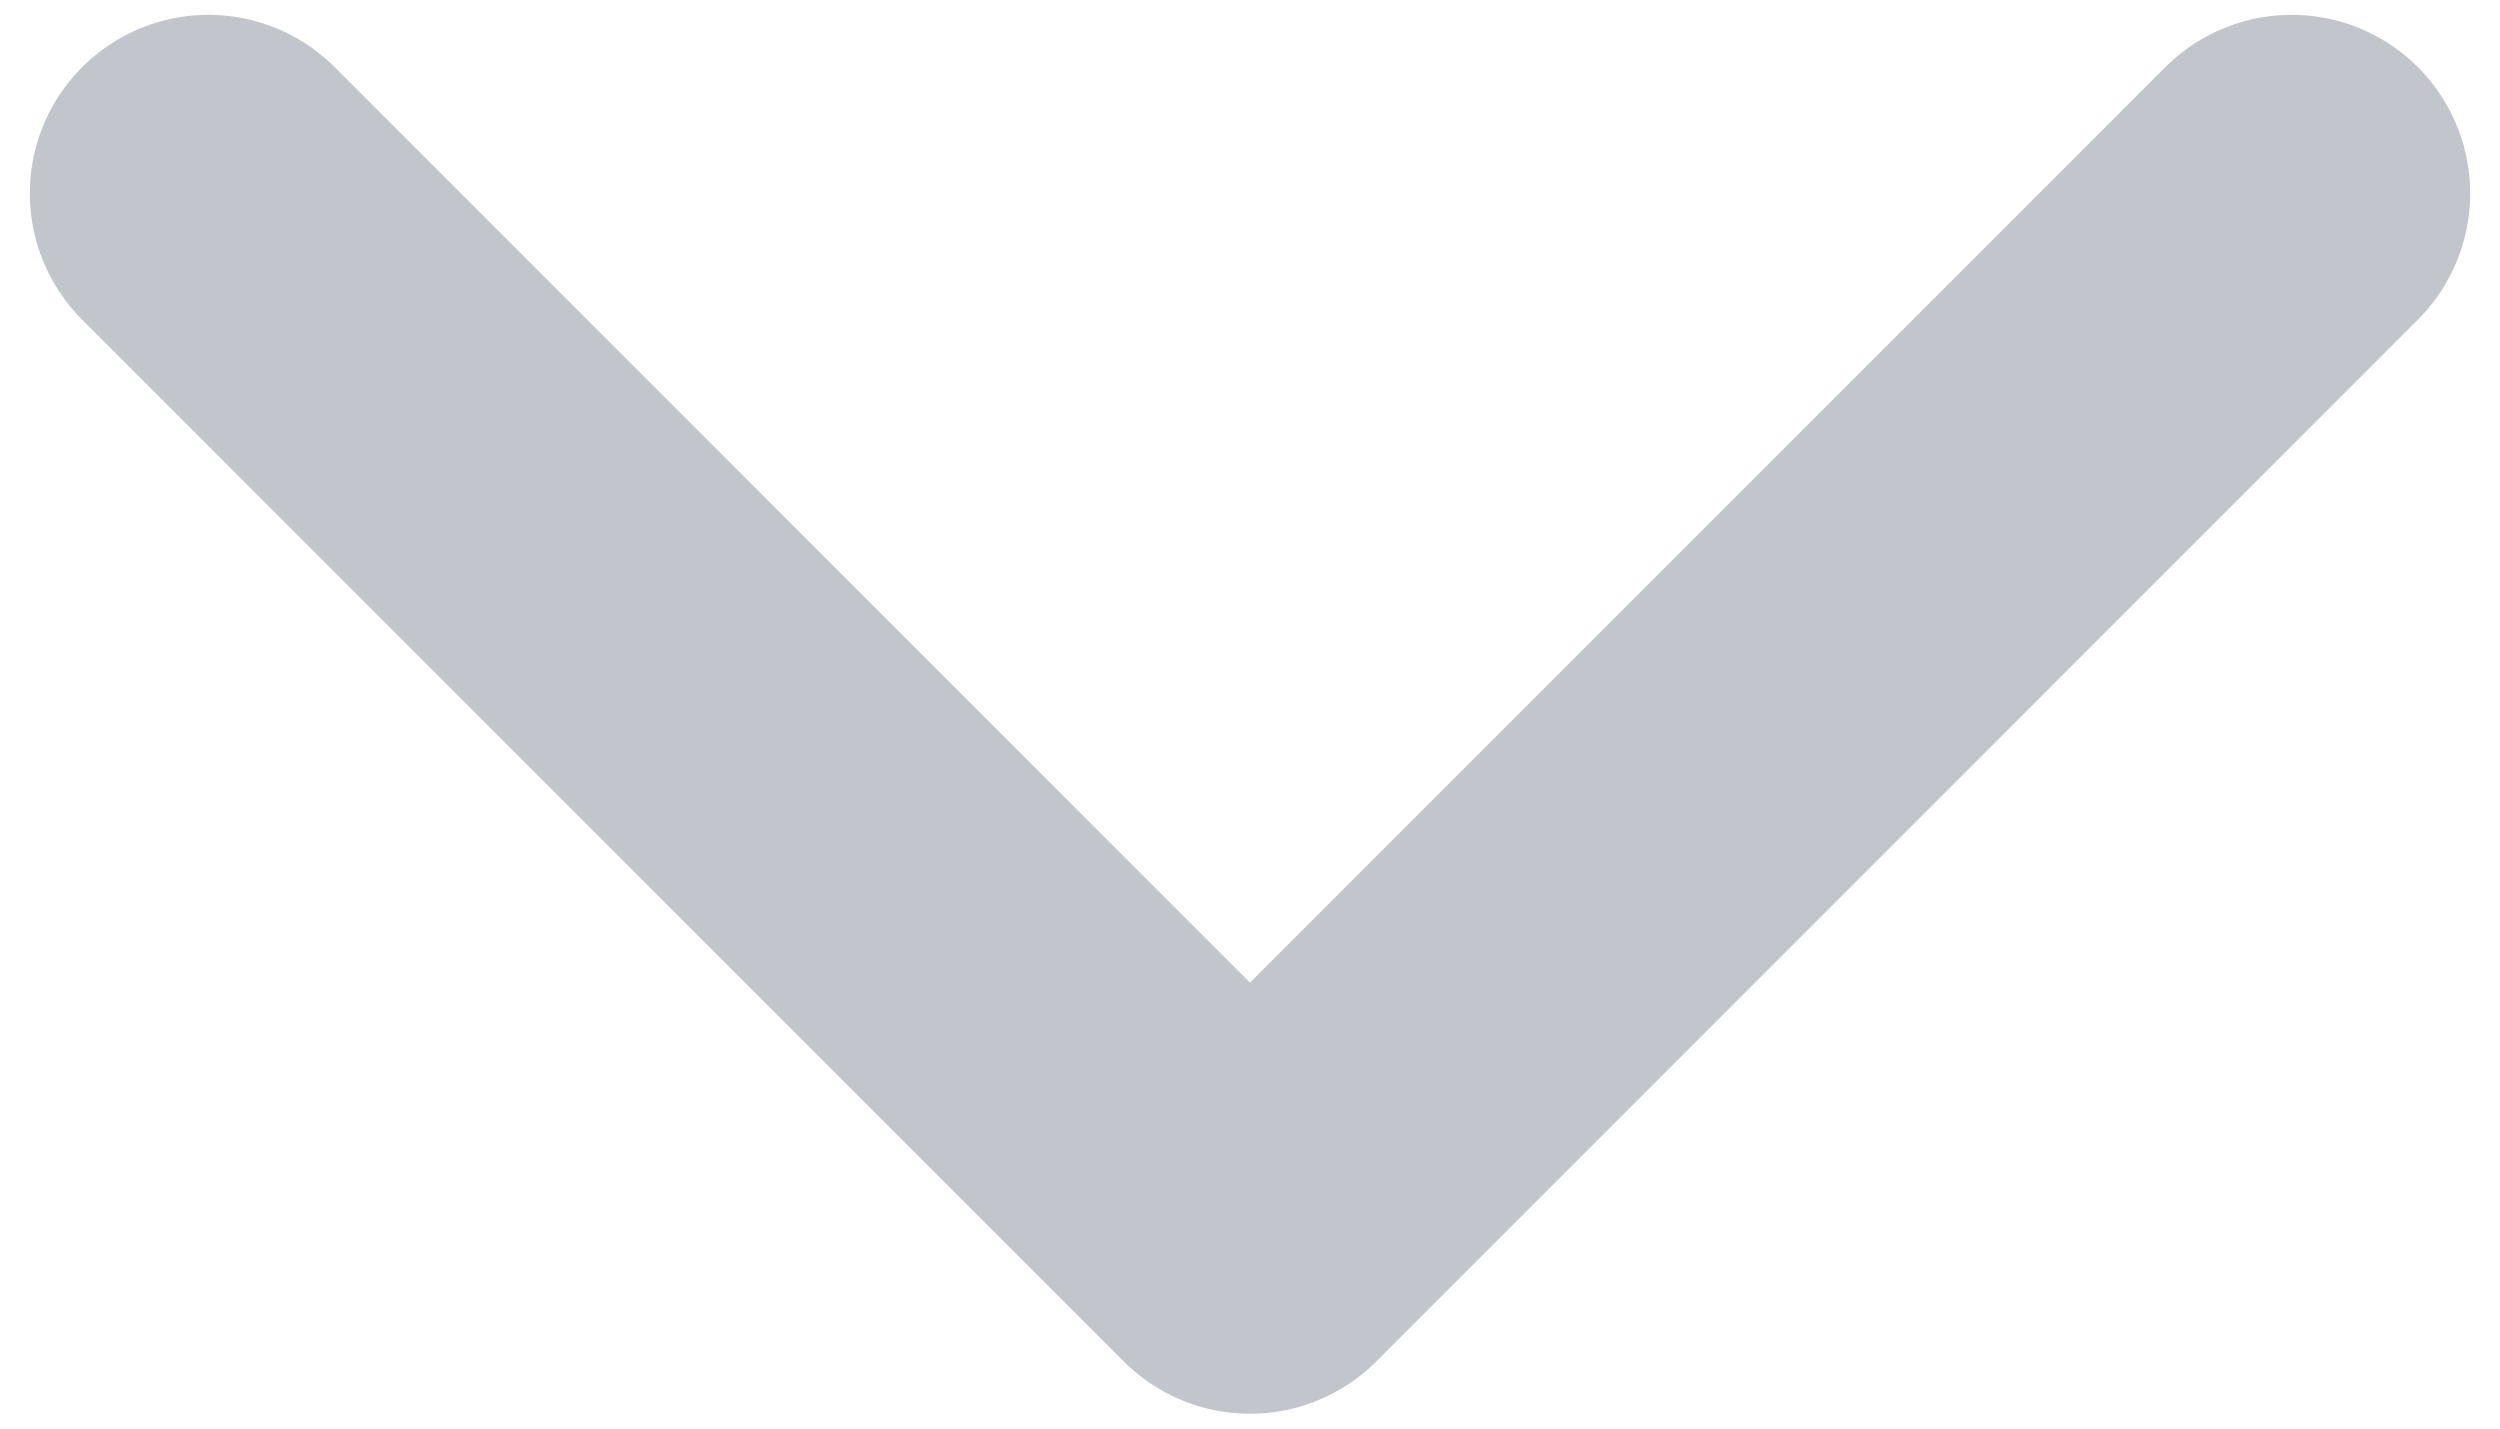 <svg width="14" height="8" viewBox="0 0 14 8" fill="none" xmlns="http://www.w3.org/2000/svg">
<path d="M1.167 1.083L7 6.917L12.833 1.083" stroke="#C2C6CC" stroke-width="2" stroke-linecap="round" stroke-linejoin="round"/>
</svg>

